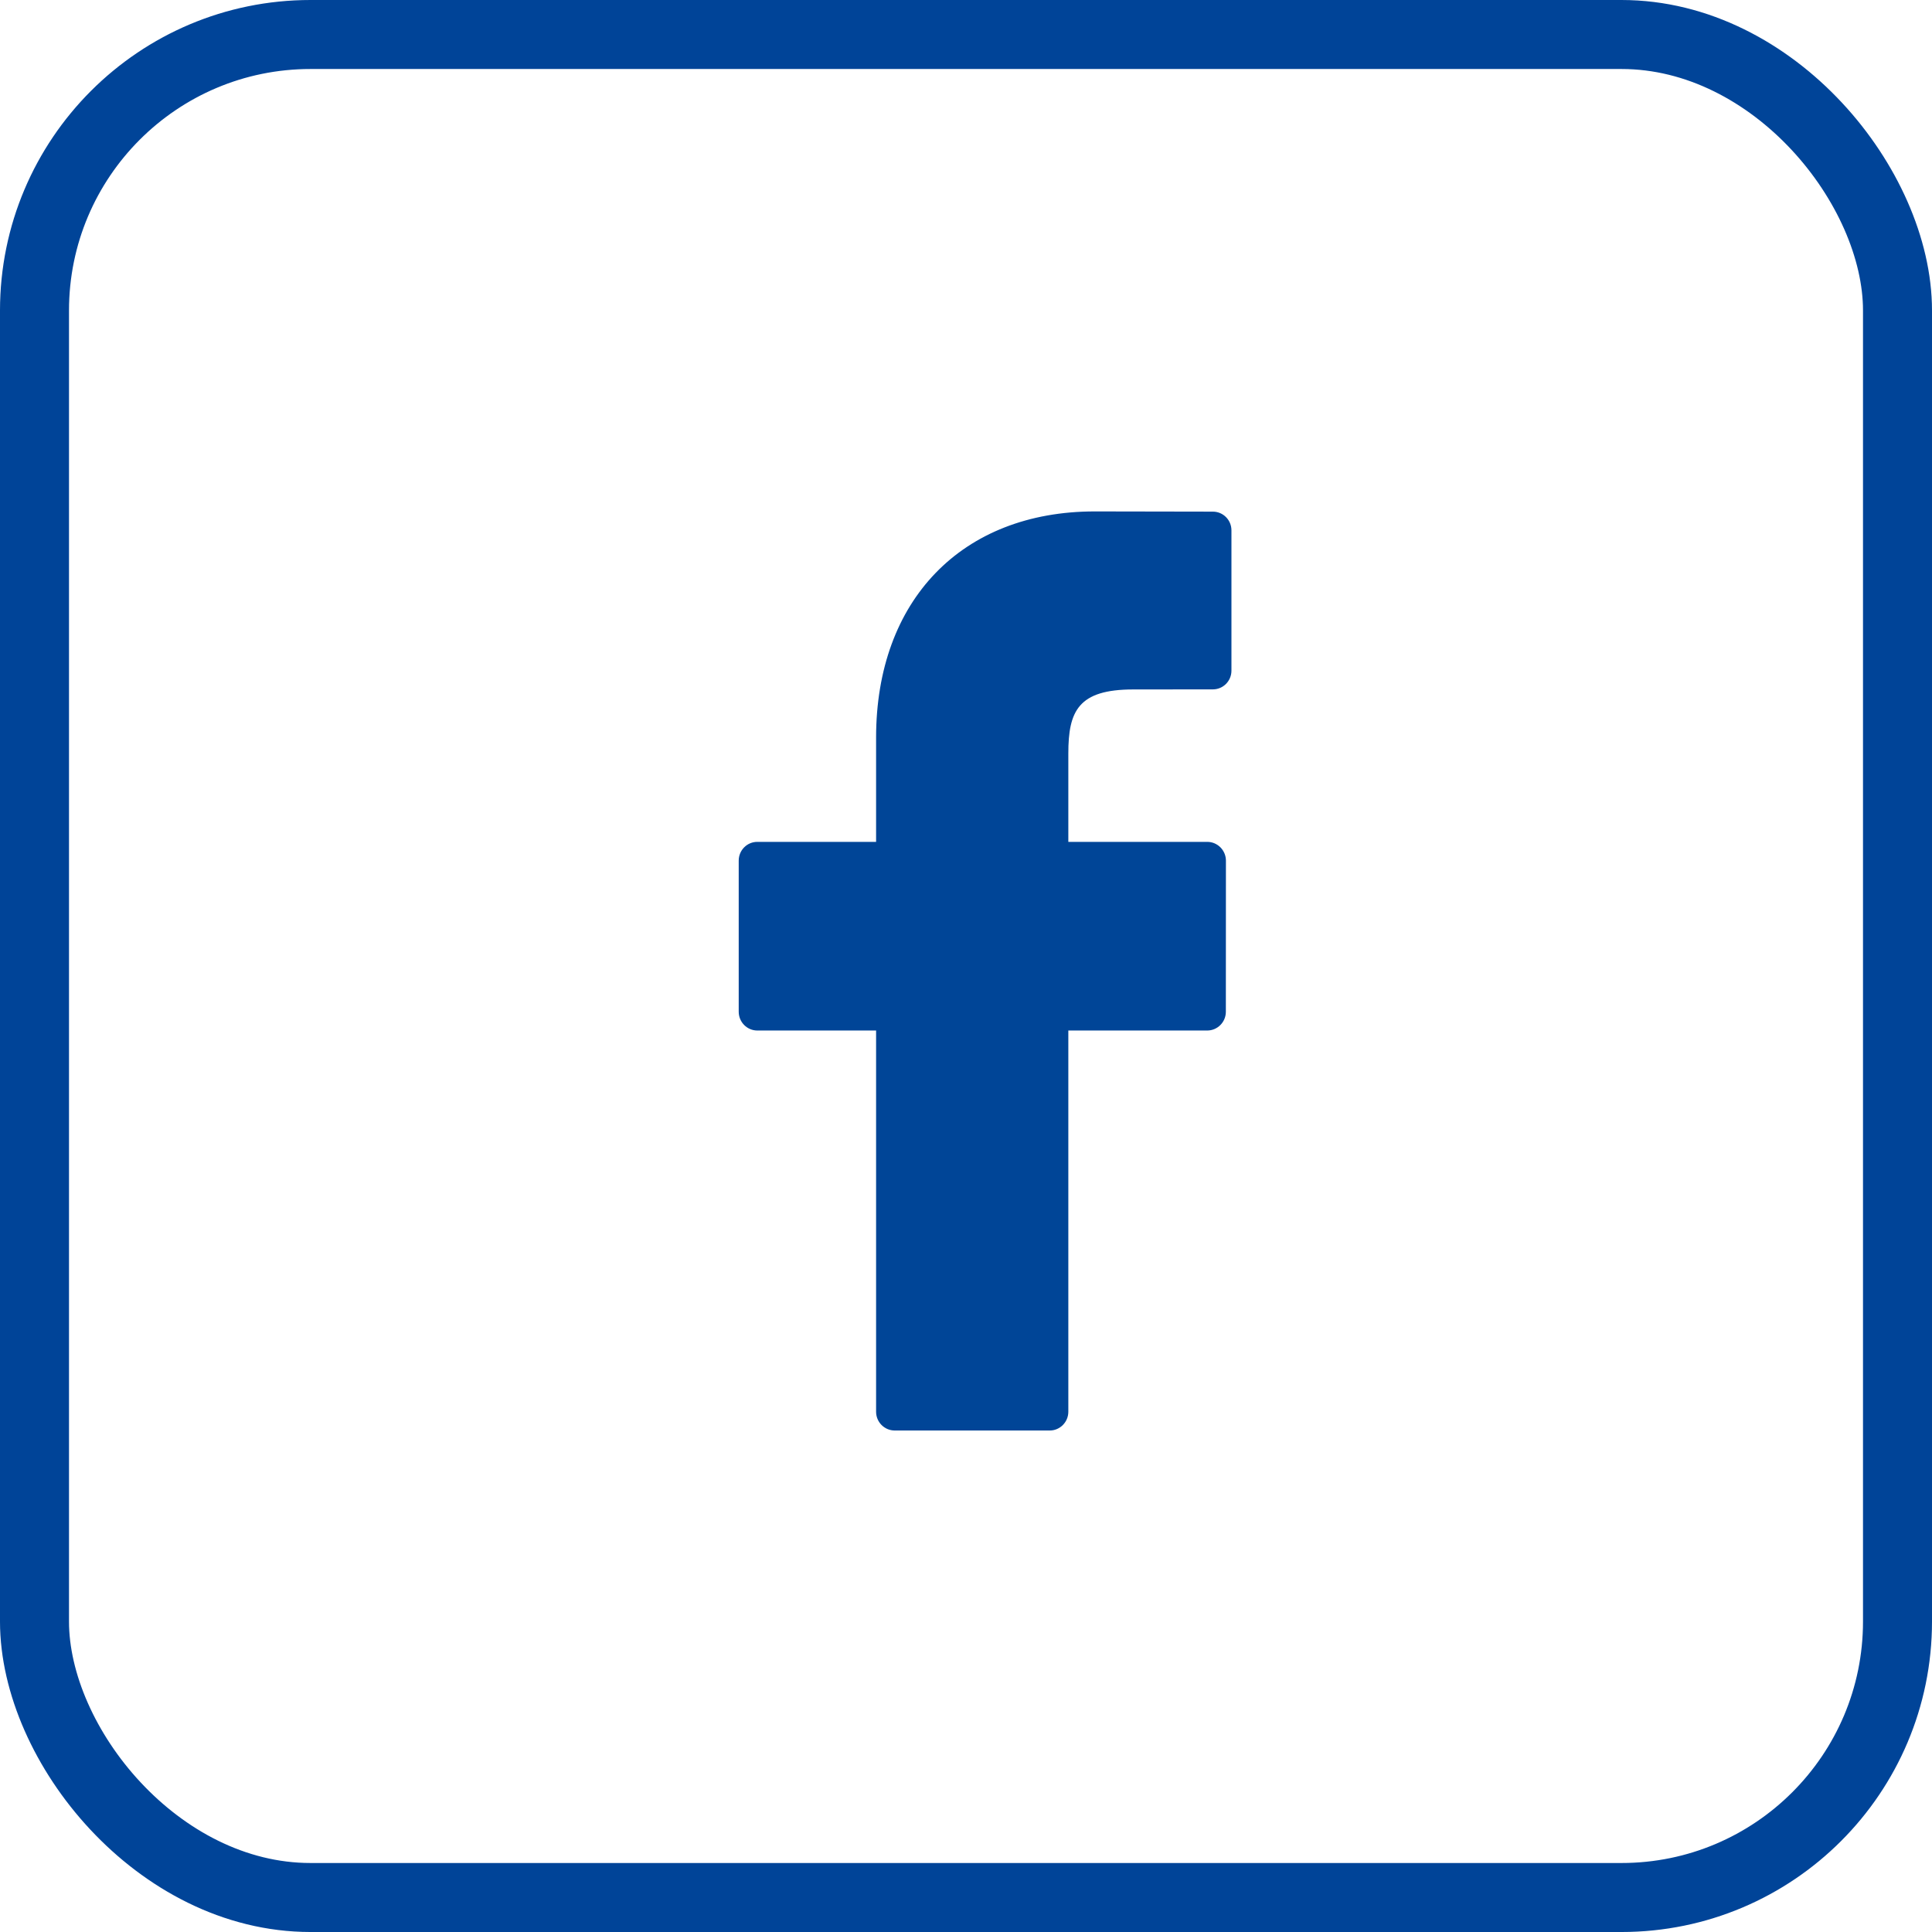<?xml version="1.0" encoding="UTF-8"?>
<svg width="28px" height="28px" viewBox="0 0 28 28" version="1.1" xmlns="http://www.w3.org/2000/svg" xmlns:xlink="http://www.w3.org/1999/xlink">
    <!-- Generator: Sketch 46.2 (44496) - http://www.bohemiancoding.com/sketch -->
    <title>Group 15</title>
    <desc>Created with Sketch.</desc>
    <defs></defs>
    <g id="Page-1" stroke="none" stroke-width="1" fill="none" fill-rule="evenodd">
        <g id="01_istorines_asmenybes_desktop" transform="translate(-1162, -1948)">
            <g id="footer" transform="translate(0, 1930)">
                <g id="Group-13" transform="translate(1162, 18)">
                    <g id="Group-15">
                        <rect id="Rectangle-7" stroke="#004498" x="0.5" y="0.5" width="27" height="27" rx="4"></rect>
                        <path d="M17.578,7.415 L15.865,7.412 C13.941,7.412 12.697,8.698 12.697,10.69 L12.697,12.201 L10.975,12.201 C10.826,12.201 10.706,12.323 10.706,12.473 L10.706,14.663 C10.706,14.813 10.827,14.935 10.975,14.935 L12.697,14.935 L12.697,20.46 C12.697,20.61 12.818,20.732 12.967,20.732 L15.214,20.732 C15.362,20.732 15.483,20.61 15.483,20.46 L15.483,14.935 L17.496,14.935 C17.645,14.935 17.766,14.813 17.766,14.663 L17.767,12.473 C17.767,12.401 17.738,12.332 17.688,12.281 C17.637,12.23 17.569,12.201 17.497,12.201 L15.483,12.201 L15.483,10.92 C15.483,10.304 15.628,9.992 16.424,9.992 L17.578,9.991 C17.726,9.991 17.847,9.87 17.847,9.72 L17.847,7.686 C17.847,7.536 17.726,7.415 17.578,7.415" id="Fill-1" fill="#004597"></path>
                    </g>
                </g>
            </g>
        </g>
    </g>
</svg>